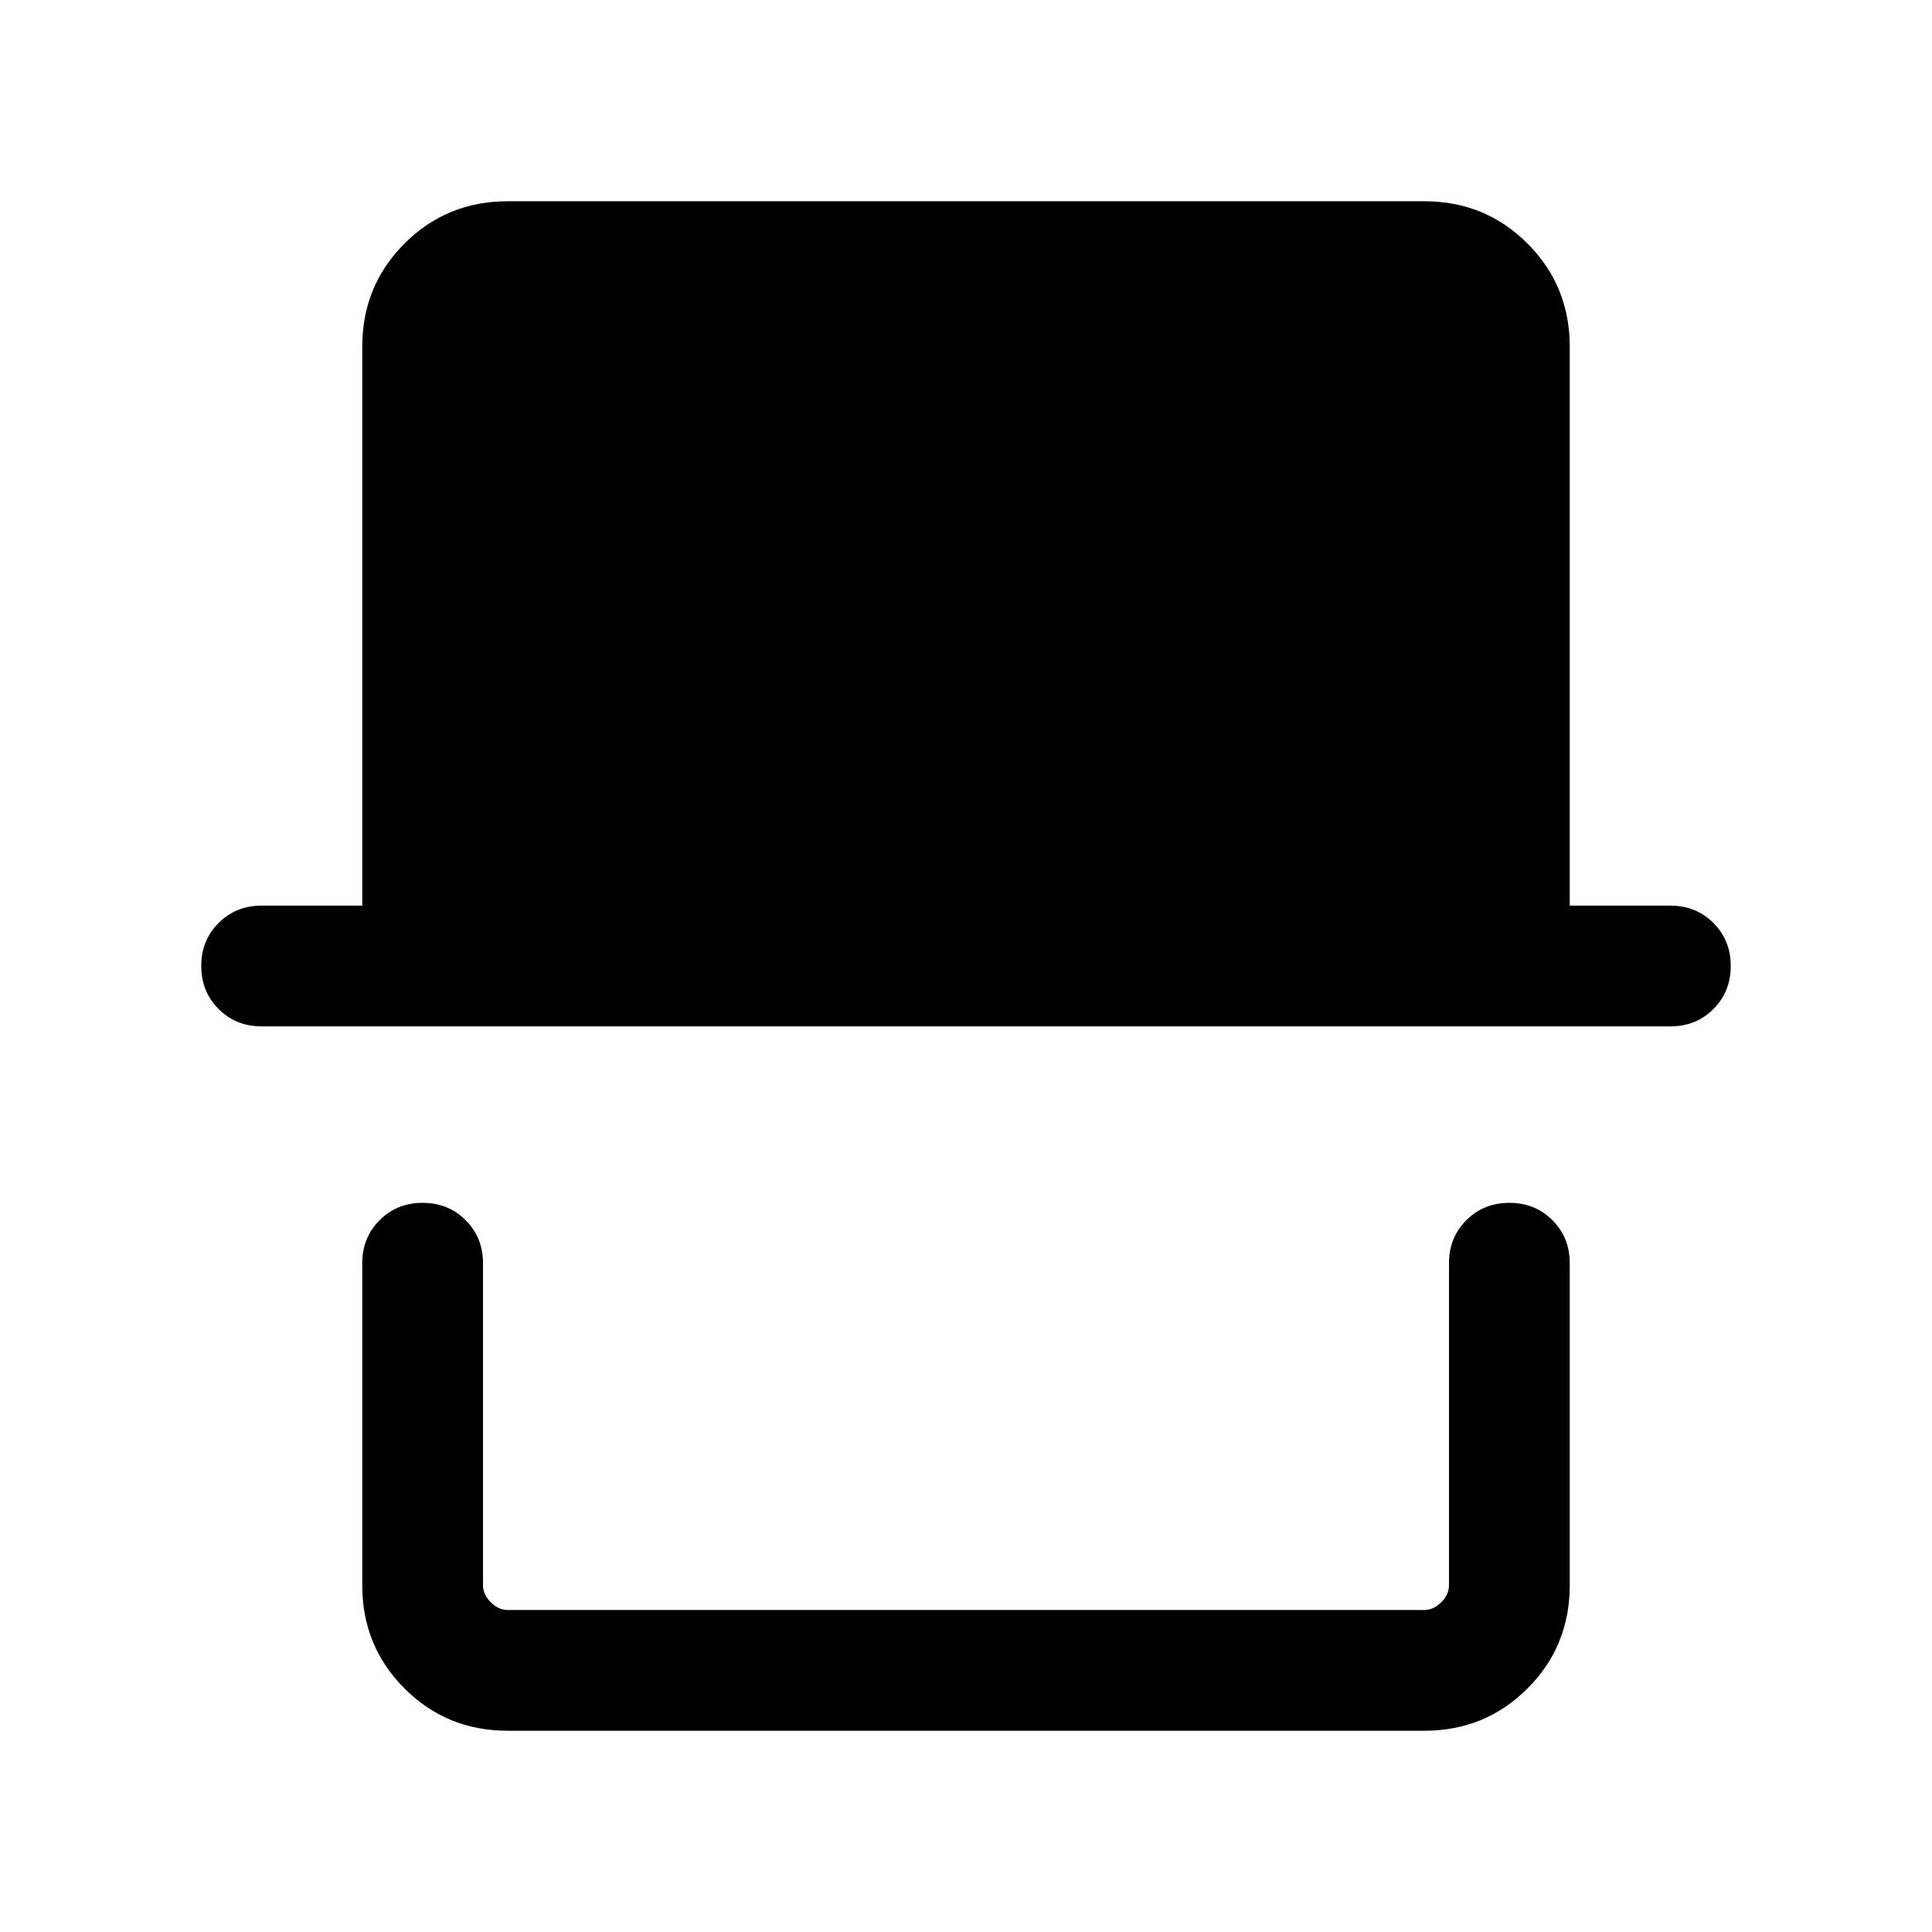 <svg xmlns="http://www.w3.org/2000/svg" height="24" viewBox="0 -960 960 960" width="24"><path d="M252.31-100Q222-100 201-121q-21-21-21-51.31v-160q0-12.77 8.62-21.38 8.61-8.62 21.38-8.62t21.38 8.62q8.62 8.61 8.62 21.38v160q0 4.62 3.85 8.46 3.84 3.85 8.46 3.85h455.38q4.62 0 8.46-3.85 3.85-3.84 3.85-8.46v-160q0-12.77 8.62-21.38 8.61-8.62 21.38-8.62t21.38 8.62q8.62 8.61 8.62 21.38v160Q780-142 759-121q-21 21-51.31 21H252.31ZM130-450q-12.77 0-21.38-8.62Q100-467.23 100-480t8.62-21.38Q117.23-510 130-510h50v-277.69Q180-818 201-839q21-21 51.31-21h455.38Q738-860 759-839q21 21 21 51.31V-510h50q12.77 0 21.38 8.62Q860-492.77 860-480t-8.62 21.38Q842.77-450 830-450H130Zm590 290H240h480Z"/></svg>